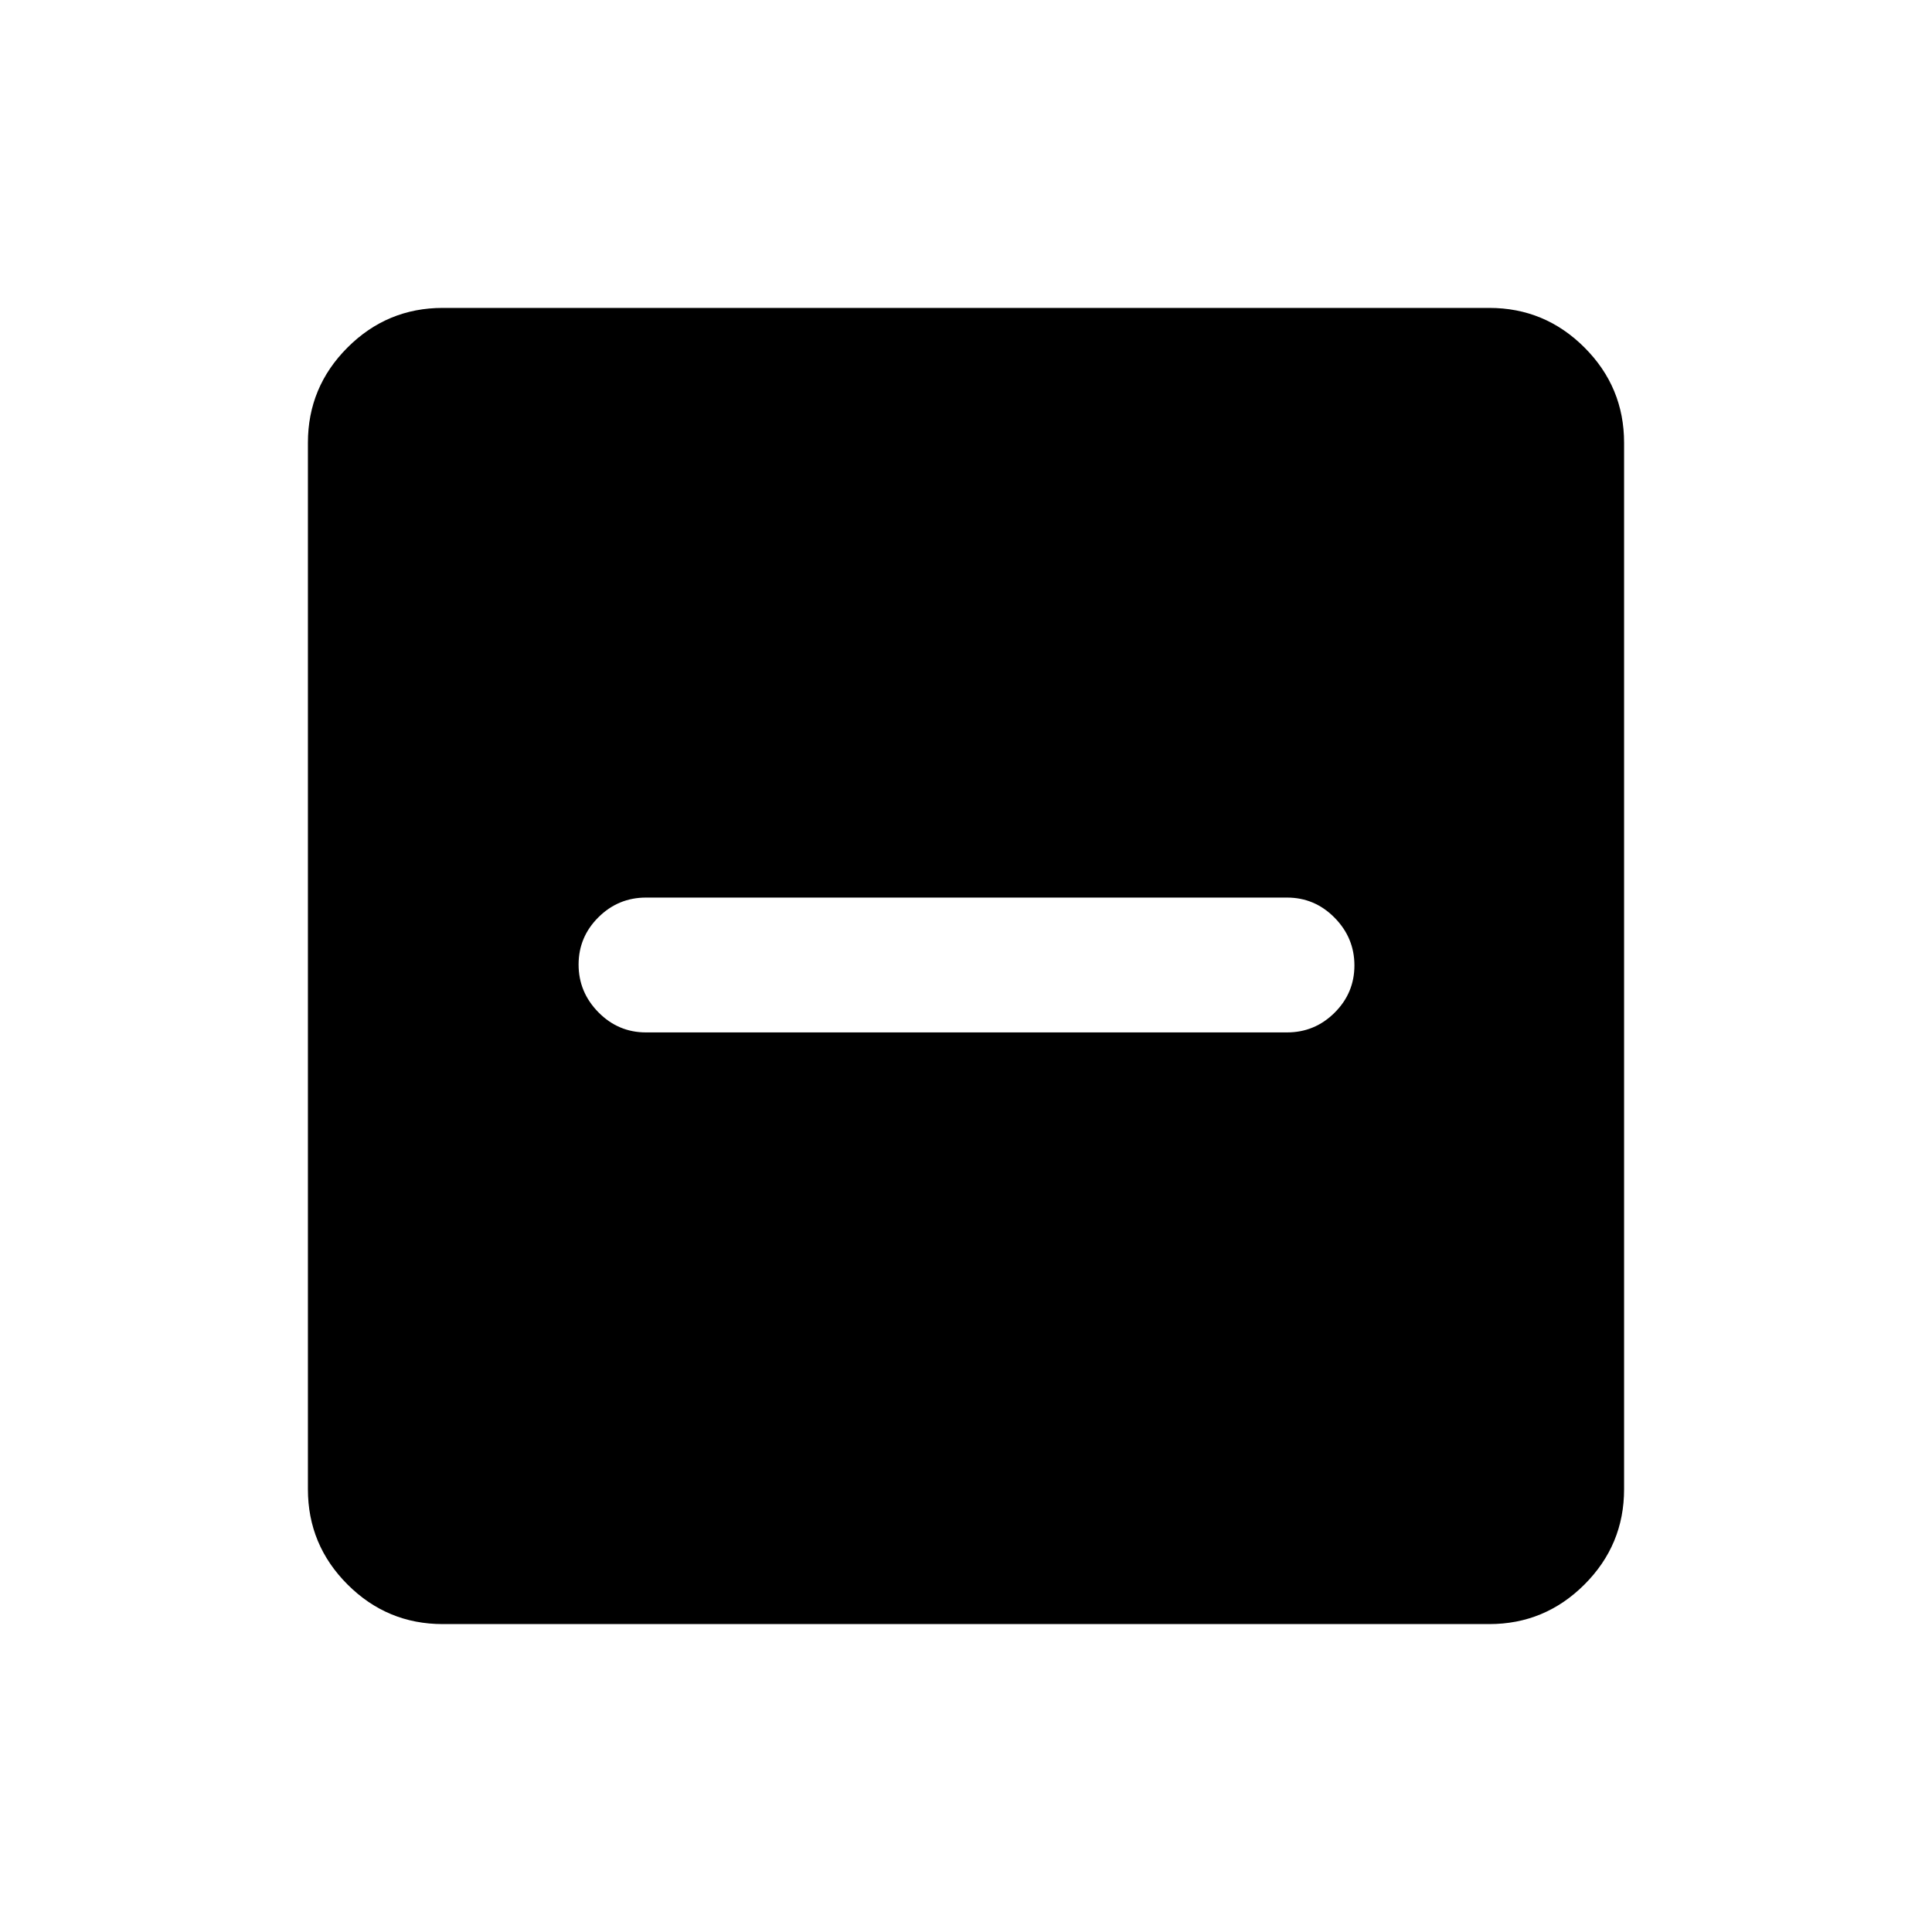 <svg xmlns="http://www.w3.org/2000/svg" height="20" viewBox="0 -960 960 960" width="20"><path d="M321-447h318.5q13.8 0 23.65-9.79 9.85-9.79 9.85-23.5T663.15-504q-9.85-10-23.65-10H321q-13.8 0-23.65 9.79-9.85 9.79-9.85 23.5t9.85 23.71q9.85 10 23.65 10ZM220-153q-27.64 0-47.32-19.68T153-220v-520q0-27.64 19.68-47.32T220-807h520q27.64 0 47.32 19.68T807-740v520q0 27.64-19.68 47.32T740-153H220Z"/></svg>